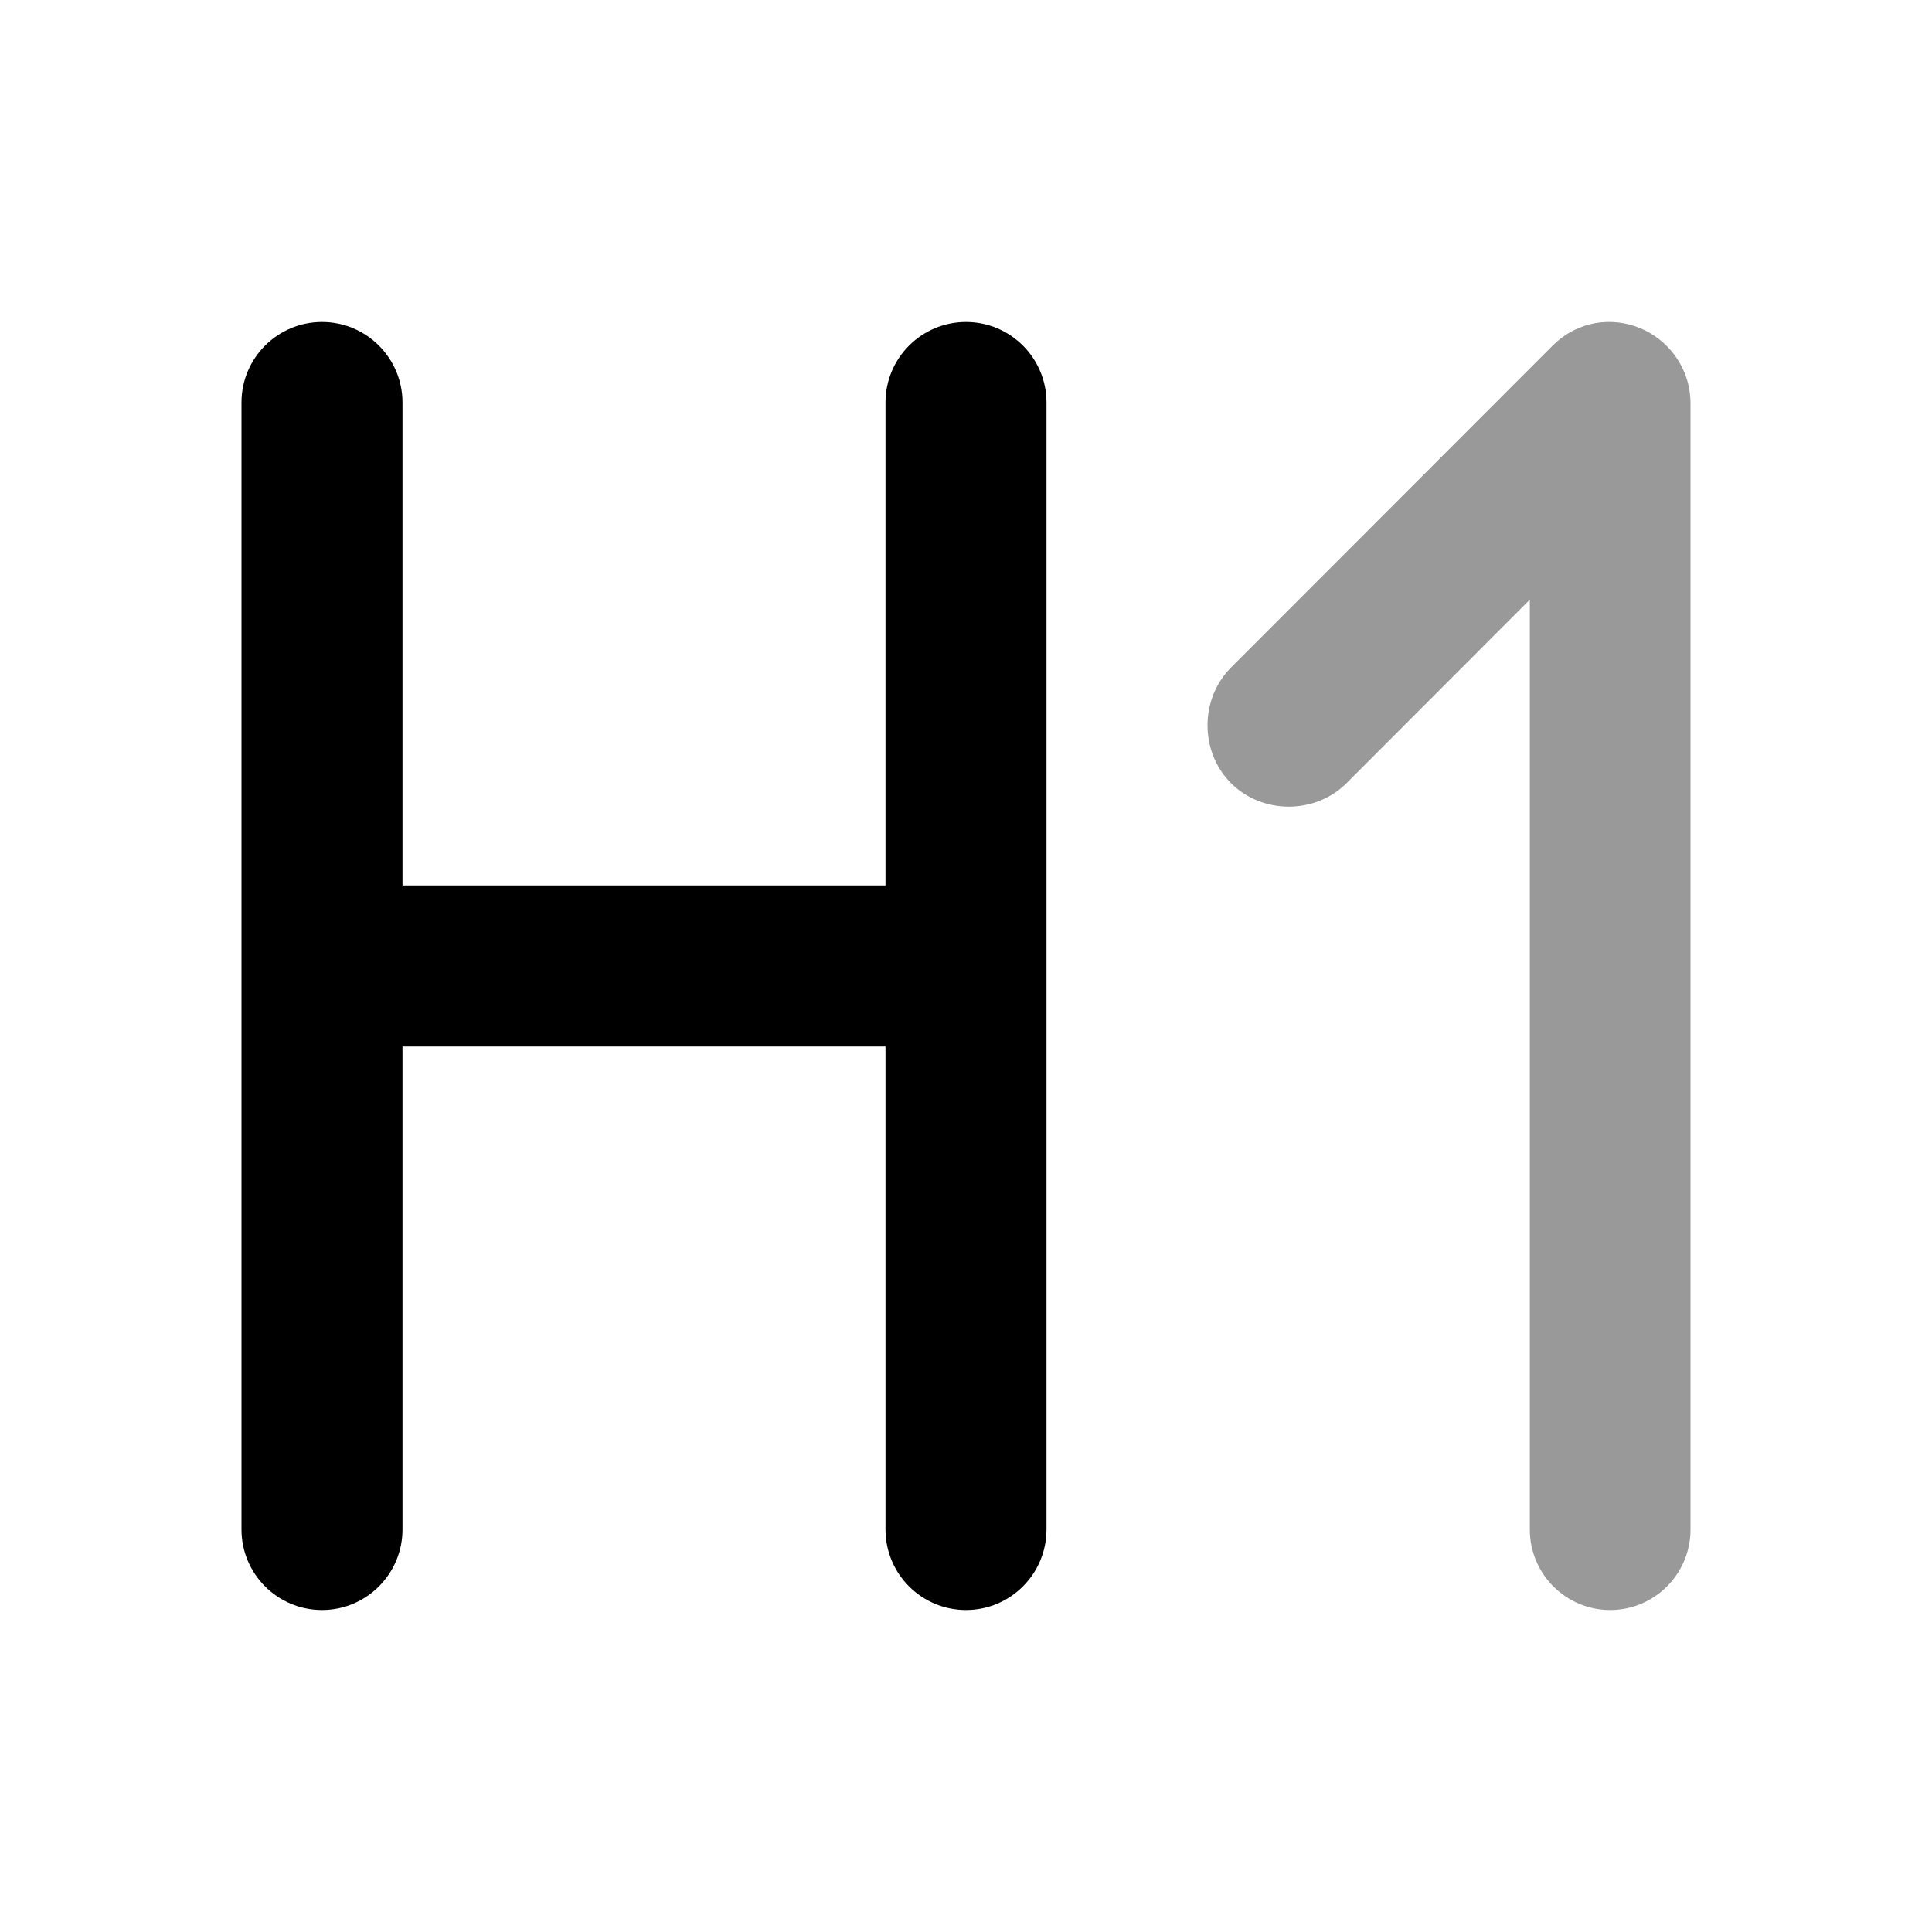 <svg width="24" height="24" viewBox="0 0 24 24" fill="none" xmlns="http://www.w3.org/2000/svg">
<path d="M20.376 4.077C20.029 3.933 19.599 3.981 19.285 4.296L15.292 8.292C14.903 8.683 14.903 9.338 15.292 9.729C15.682 10.118 16.337 10.118 16.727 9.729L19.004 7.449V19.001C19.004 19.552 19.451 20 20.002 20C20.553 20 21 19.552 21 19.001V5.014C21 4.57 20.724 4.222 20.376 4.077Z" fill="black" fill-opacity="0.4"/>
<path d="M4 4C3.448 4 3 4.448 3 5V19C3 19.552 3.448 20 4 20C4.552 20 5 19.552 5 19V13H11V19C11 19.552 11.448 20 12 20C12.552 20 13 19.552 13 19V5C13 4.448 12.552 4 12 4C11.448 4 11 4.448 11 5V11H5V5C5 4.448 4.552 4 4 4Z" fill="black"/>
</svg>
